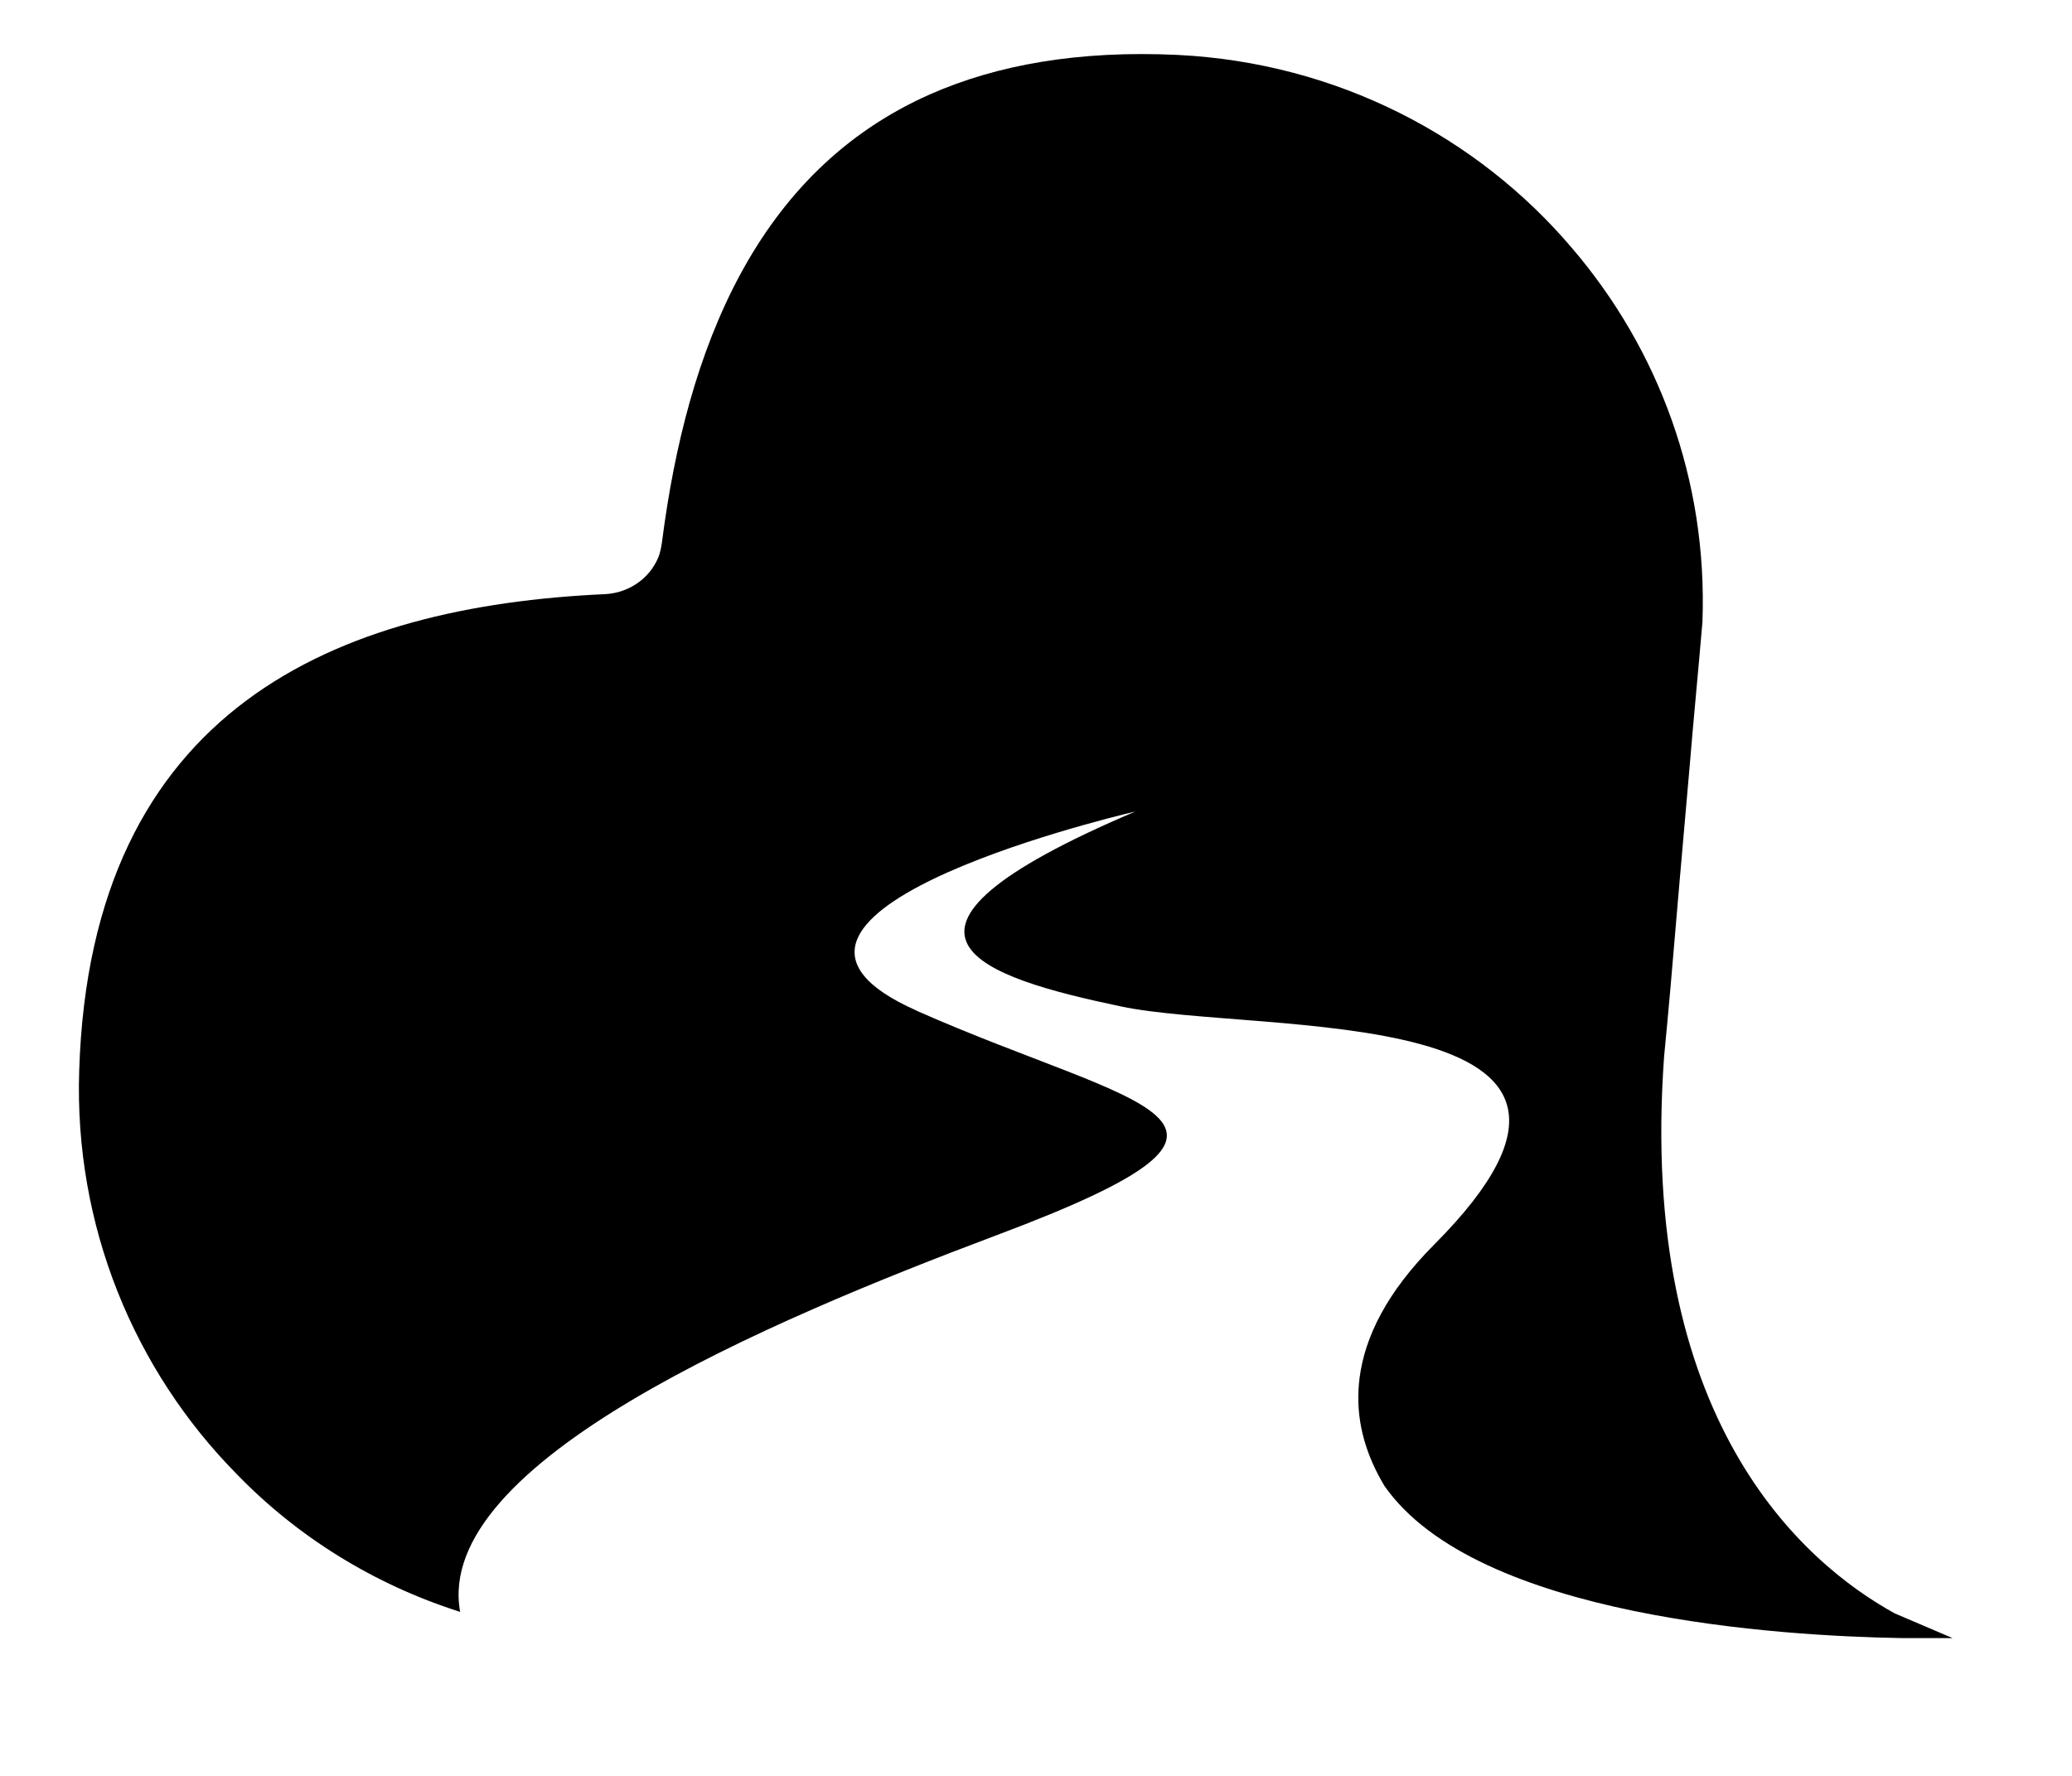 <?xml version="1.0" encoding="UTF-8"?><svg id="a" xmlns="http://www.w3.org/2000/svg" viewBox="0 0 300.57 257.65"><path d="M282.84,237.71l-.08-.08,.02,.07s.03,0,.05,0Z"/><path d="M132.98,146.62c-30.8-13.64,26.83-27.75,31.71-28.89-42.15,17.91-22.03,24.09-2.06,28.28,19.9,4.19,80.88-1.07,45.43,34.53-6.89,6.92-10.07,13.4-10.84,19.37-.07,.57-.12,1.12-.15,1.67-.28,5.1,1.23,9.78,3.77,14,13.38,19.13,57.7,21.77,74.95,22.06h6.45s.05,0,.08,0c.27,0,.46,0,.46,0h.46l-8.38-3.58c-13.42-7.39-37.27-28.2-33.46-80.8,.3-3.28,.61-6.25,.91-9.83,.84-9.76,1.75-20.58,2.82-32.55,.53-6.48,1.22-13.42,1.83-20.66,.76-20.58-6.4-39.56-18.83-54.12-13.8-16.31-34.23-26.98-57.25-28.13-14.48-.69-26.3,1.45-35.98,5.72-25.15,11.13-35.29,36.89-38.88,65.02-.08,.46-.15,.99-.3,1.45v.08c-1.07,3.35-4.19,5.72-7.85,5.95-38.95,1.75-74.7,16.46-76.38,69.06-.76,22.64,8,43.52,22.79,58.54,8.84,9.15,19.97,16.08,32.47,20.05-3.96-21.65,44.59-42.15,77.83-54.65,45.13-16.92,20.58-18.29-11.59-32.55Z"/></svg>